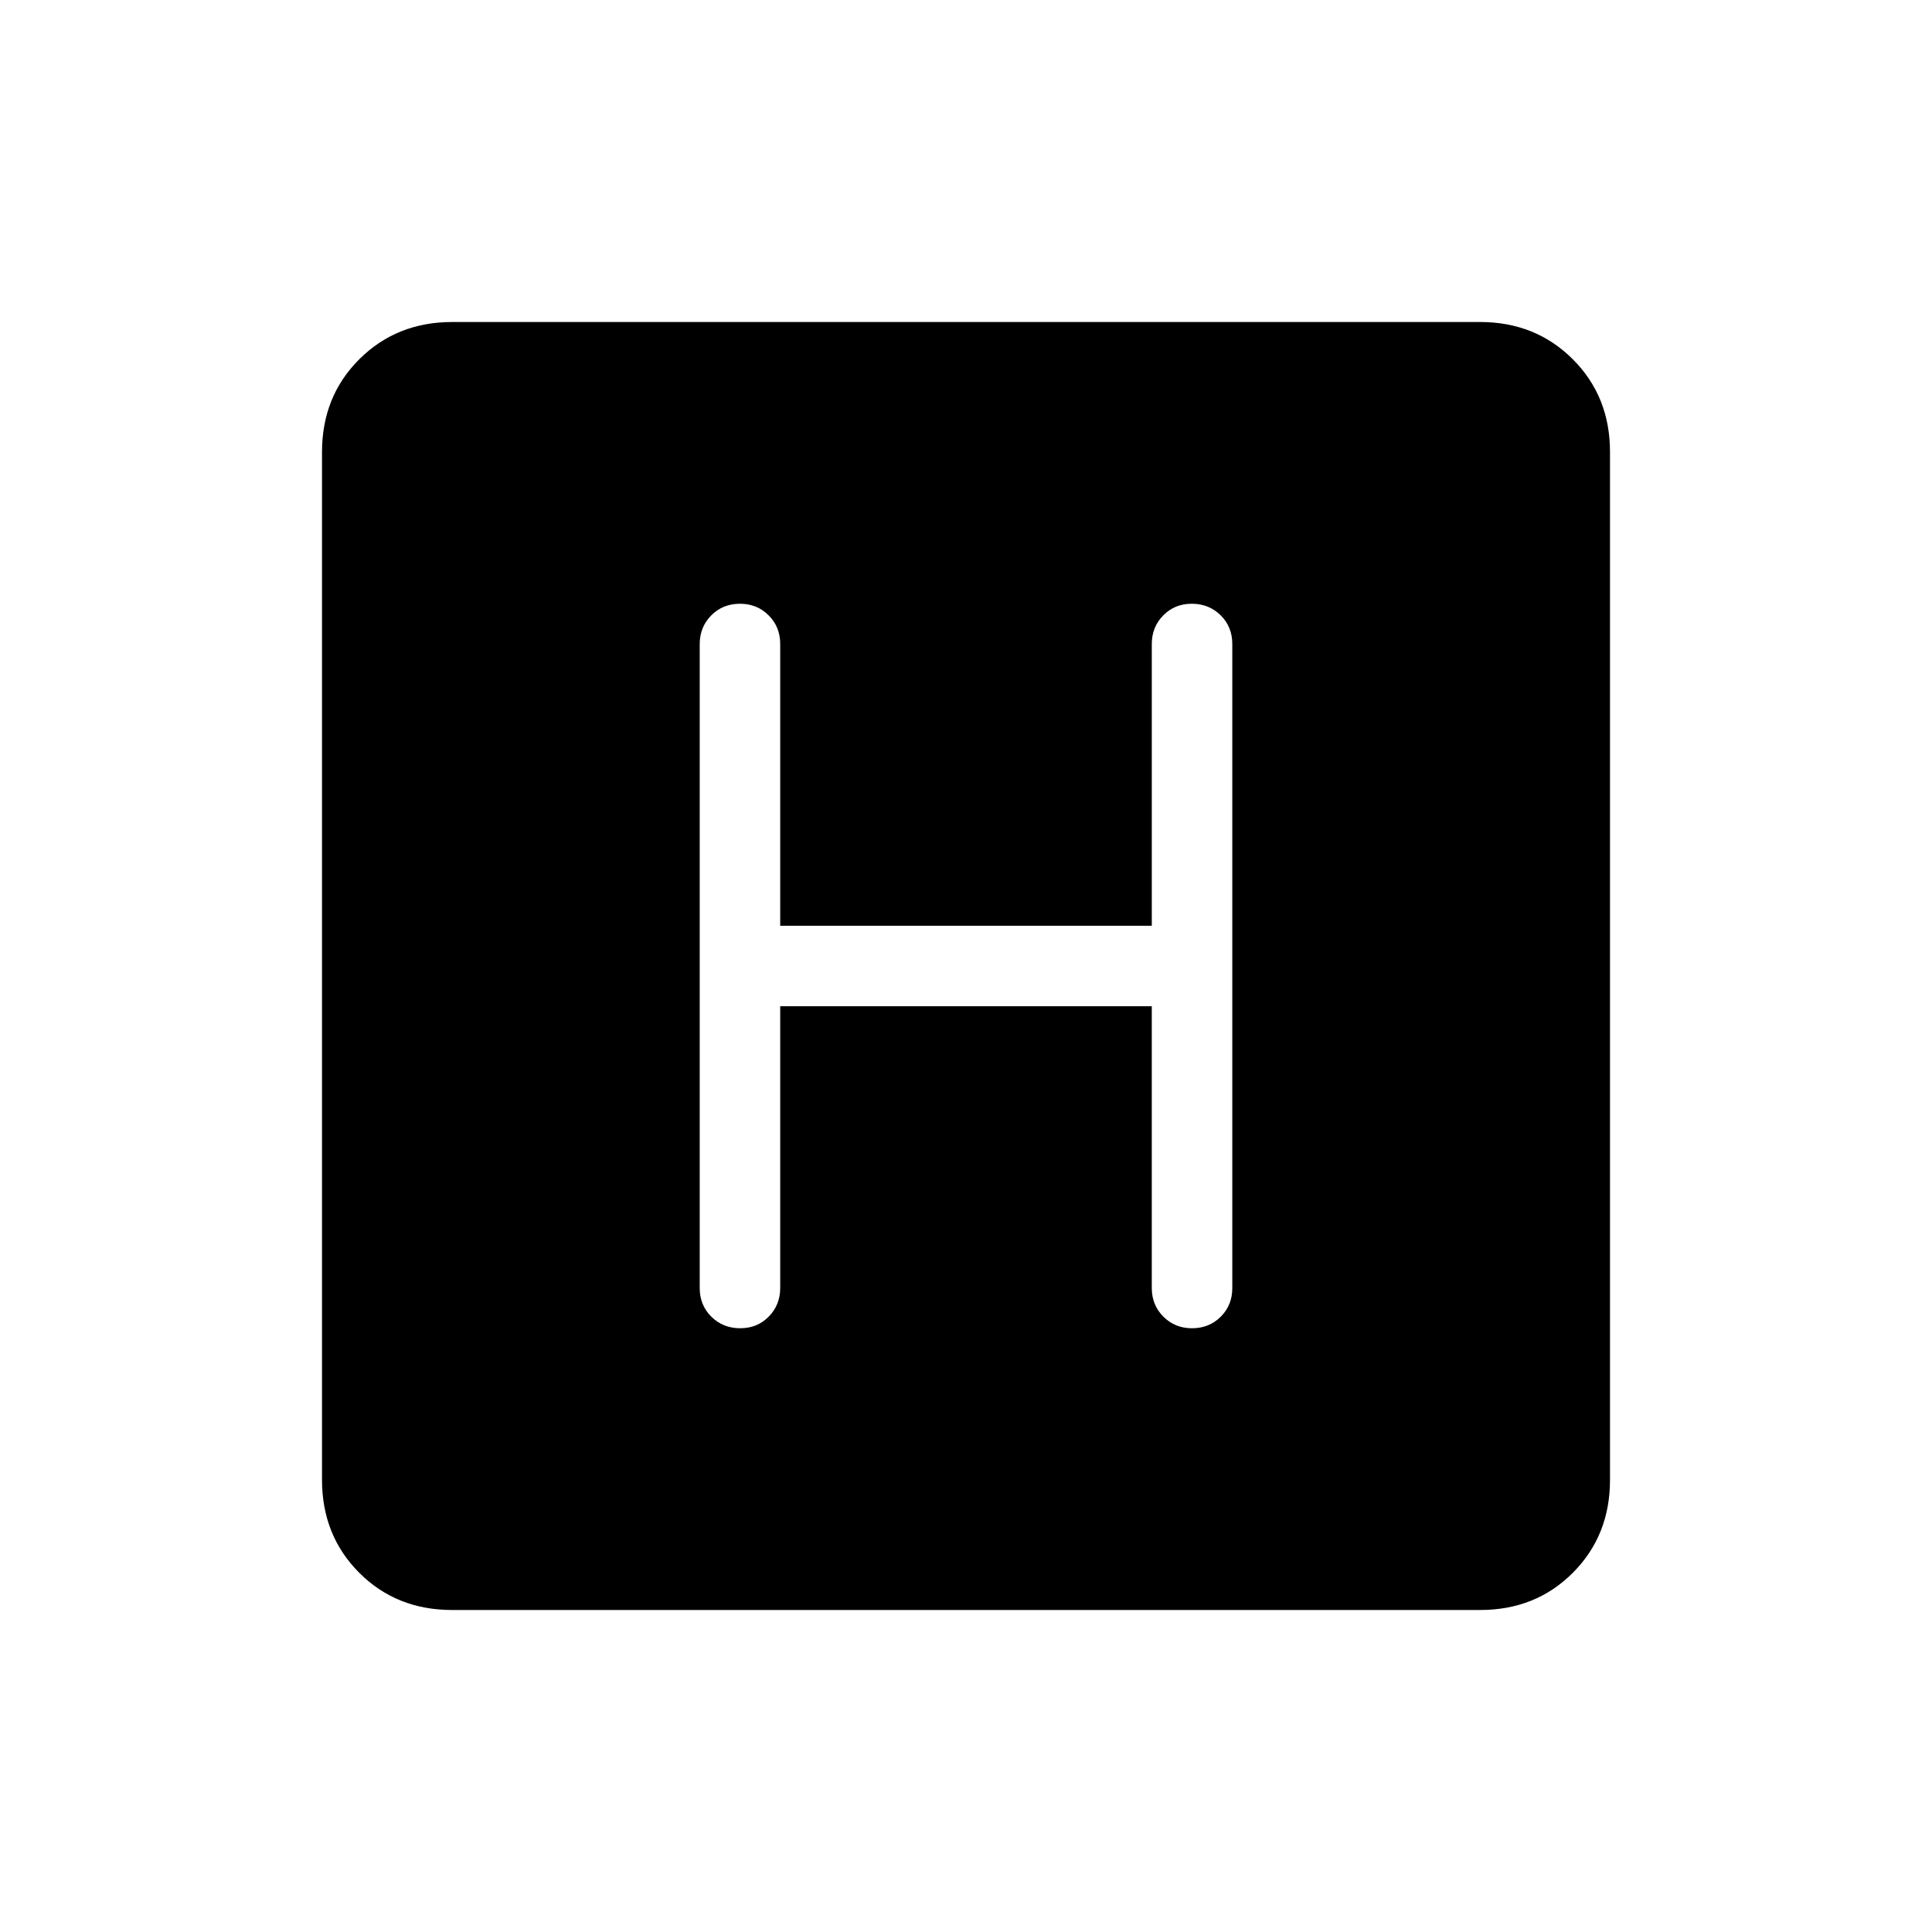 <svg xmlns="http://www.w3.org/2000/svg" width="3em" height="3em" viewBox="0 0 24 24"><path fill="currentColor" d="M5.616 20q-.691 0-1.153-.462T4 18.384V5.616q0-.691.463-1.153T5.616 4h12.769q.69 0 1.153.463T20 5.616v12.769q0 .69-.462 1.153T18.384 20zm4.076-7.5h4.616V16q0 .213.144.356q.144.144.356.144q.213 0 .357-.144t.143-.356V8q0-.213-.144-.356t-.357-.144t-.356.144t-.143.356v3.5H9.692V8q0-.213-.144-.356q-.143-.144-.356-.144t-.356.144T8.692 8v8q0 .213.144.356t.357.144t.356-.144t.143-.356z"/></svg>